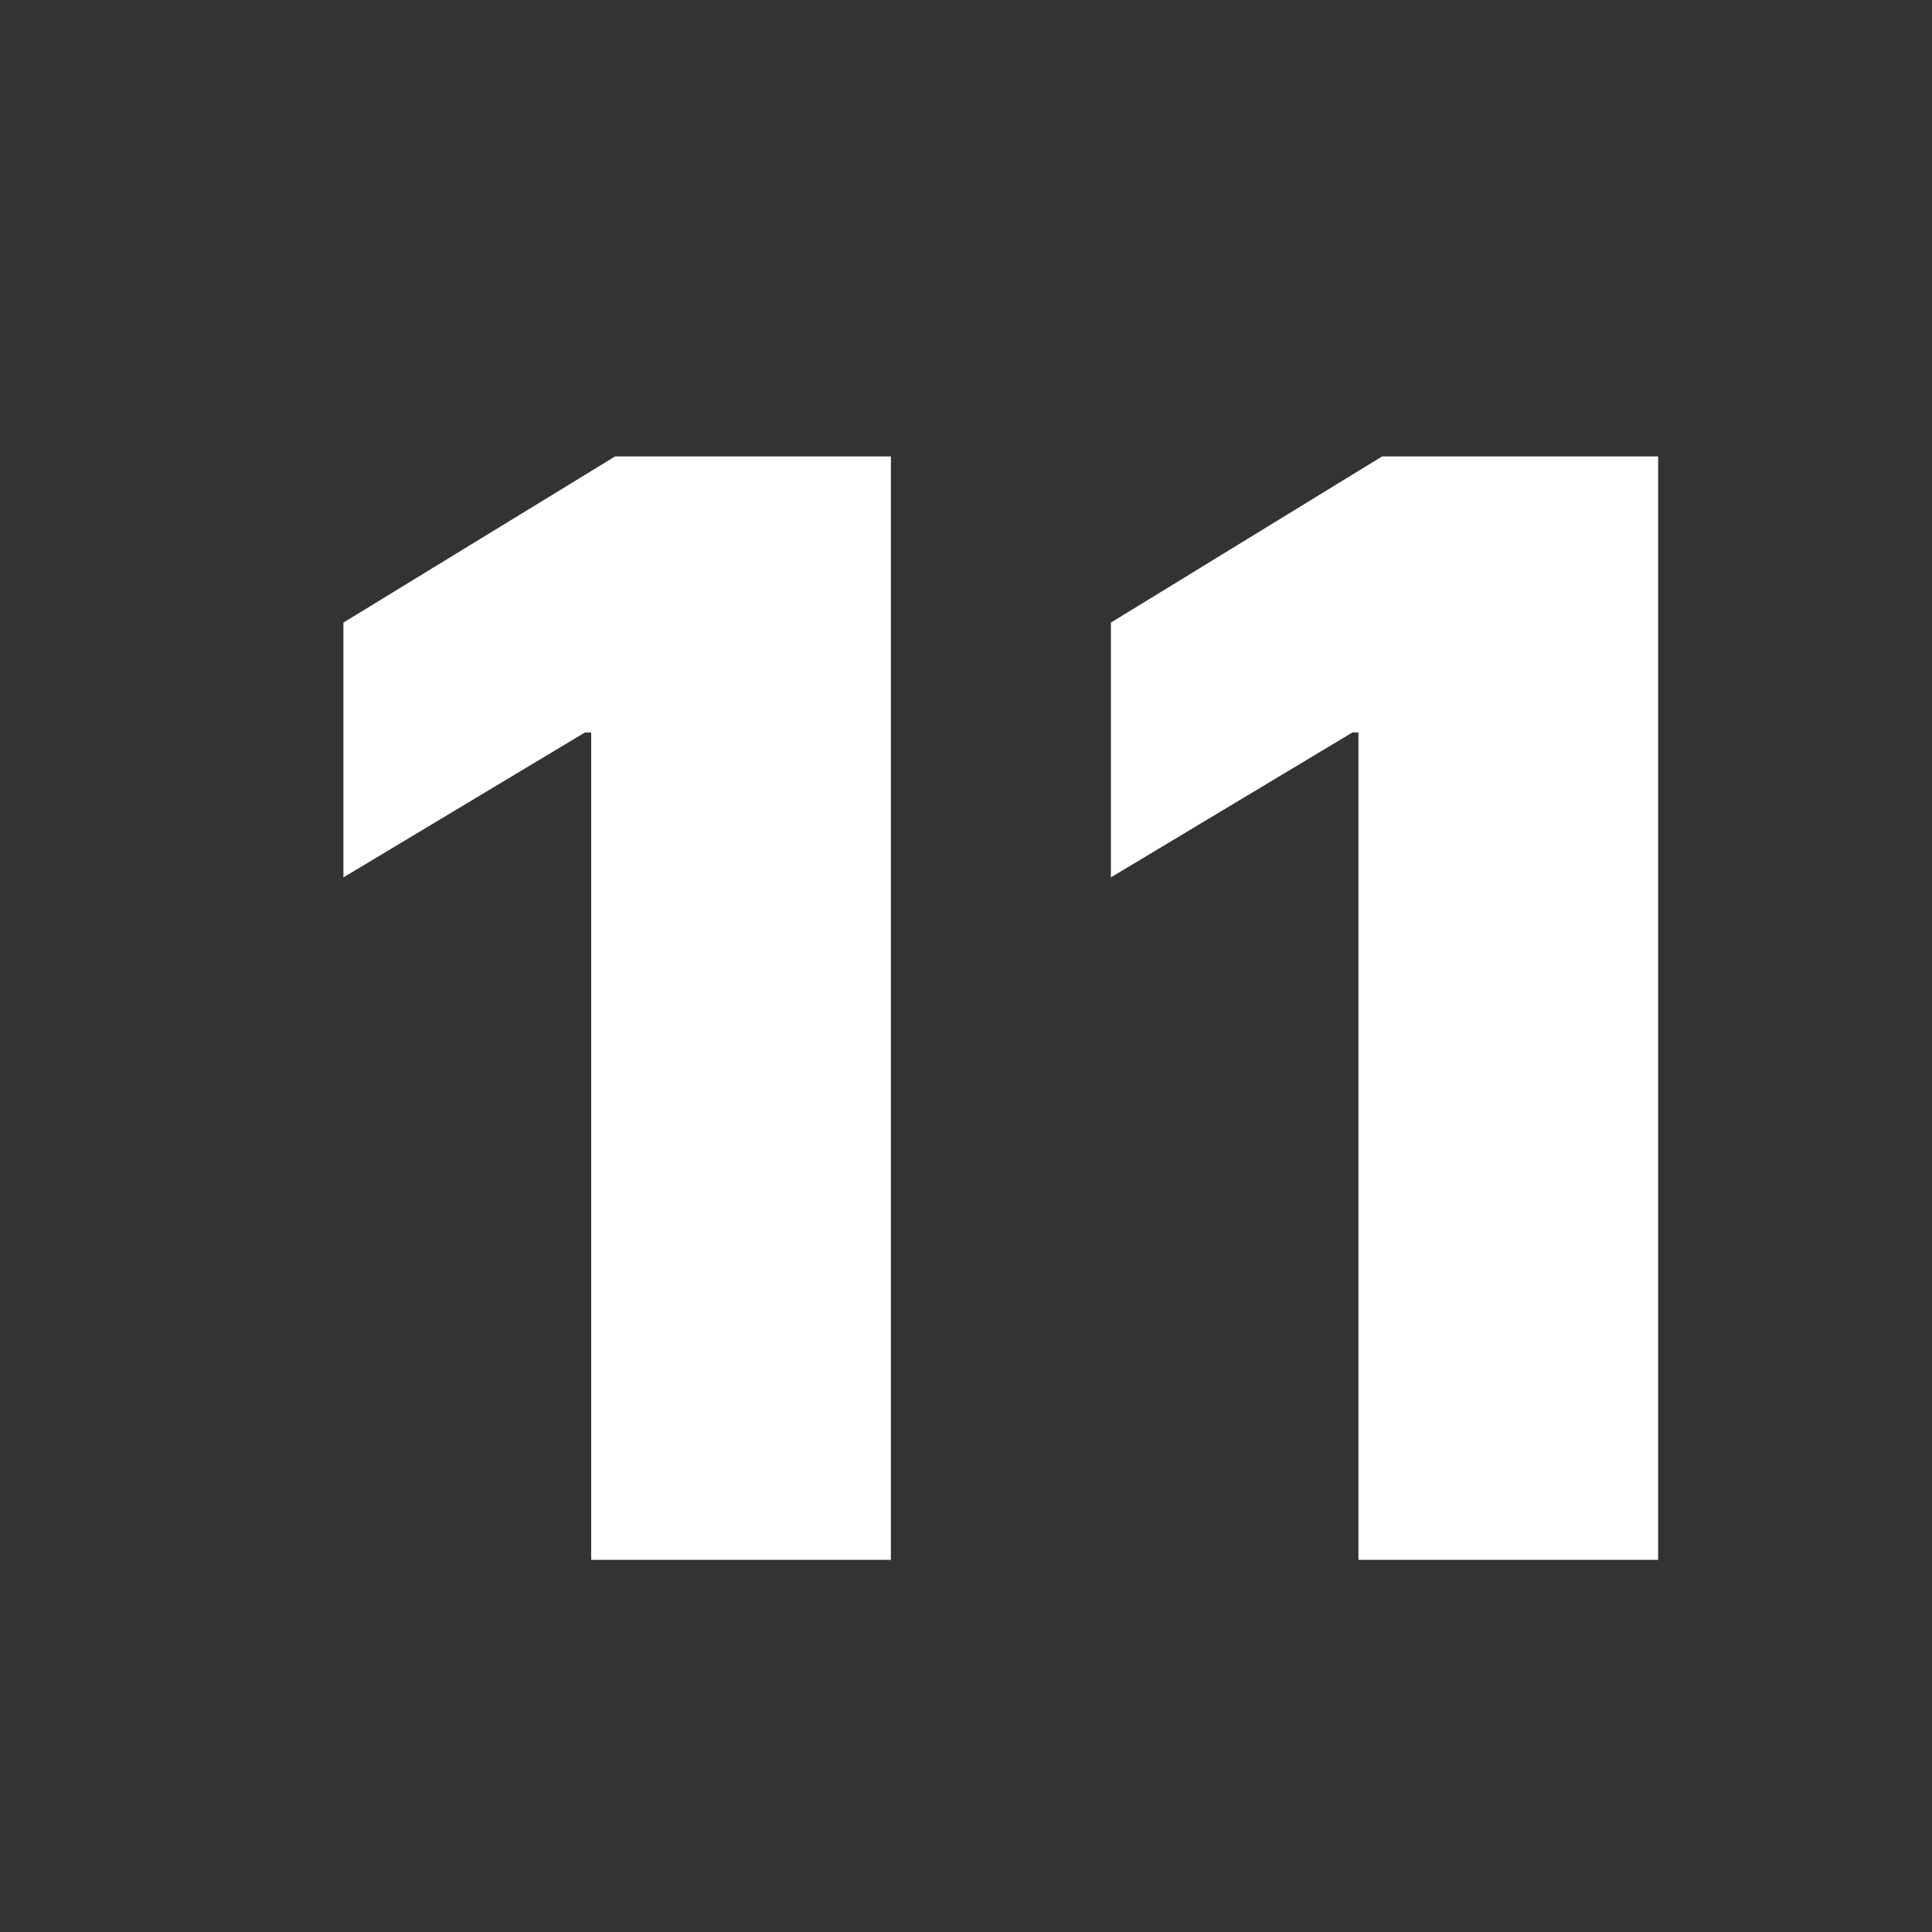<svg id="Layer_1" data-name="Layer 1" xmlns="http://www.w3.org/2000/svg" viewBox="20 20 80 80"><rect x="20" y="20" width="80" height="80" fill="#333333" stroke="none"/><defs><style>.cls-2{fill:#fff;}</style></defs><title>eleven-number-round</title><path class="cls-2" d="M56.89,38.9V84.59H44.48V50.33h-.26l-10,6V45.78L45.47,38.9Zm31.77,0V84.59H76.25V50.33H76l-10,6V45.78L77.23,38.9Z"/></svg>